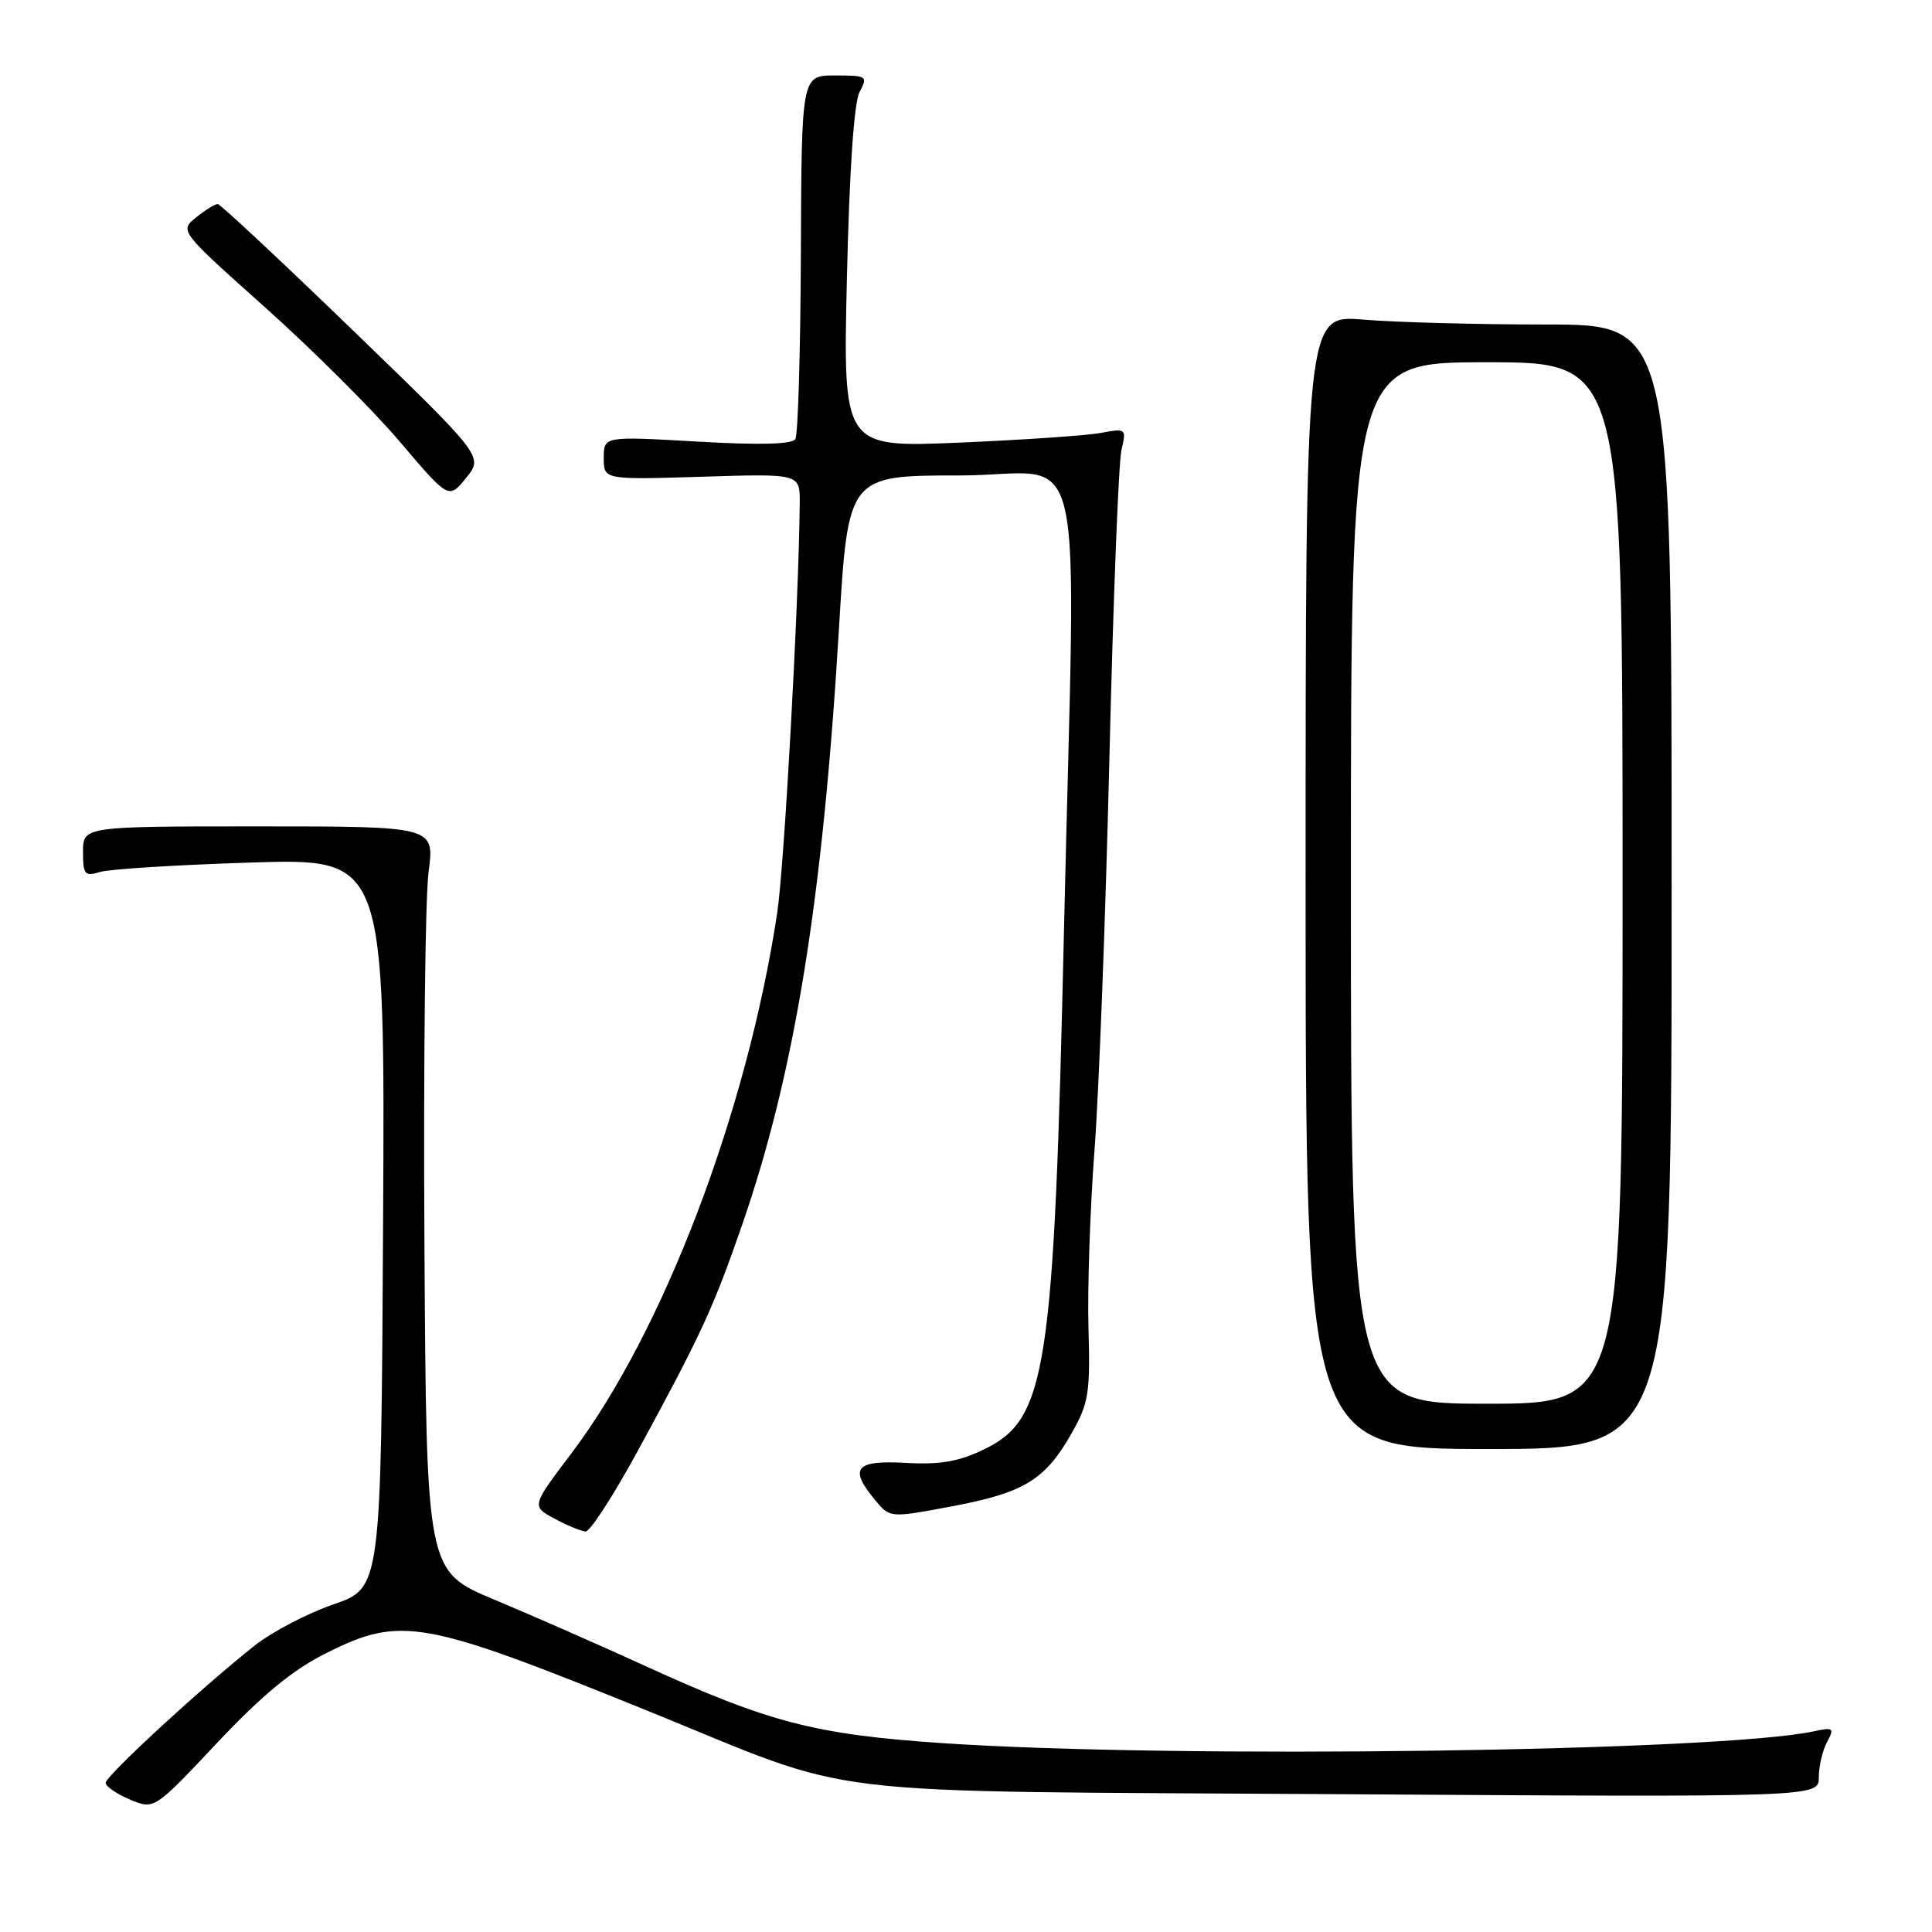 <?xml version="1.0" encoding="UTF-8" standalone="no"?>
<!DOCTYPE svg PUBLIC "-//W3C//DTD SVG 1.1//EN" "http://www.w3.org/Graphics/SVG/1.1/DTD/svg11.dtd" >
<svg xmlns="http://www.w3.org/2000/svg" xmlns:xlink="http://www.w3.org/1999/xlink" version="1.1" viewBox="0 0 256 256">
 <g >
 <path fill="currentColor"
d=" M 43.20 219.06 C 53.15 214.08 55.94 214.58 85.81 226.69 C 114.56 238.35 105.66 237.28 177.75 237.74 C 241.00 238.14 241.00 238.14 241.00 235.51 C 241.00 234.06 241.49 231.95 242.09 230.84 C 243.09 228.97 242.95 228.85 240.34 229.41 C 227.85 232.09 155.60 233.06 124.81 230.97 C 107.99 229.83 101.86 228.23 85.50 220.75 C 79.45 217.98 70.45 214.03 65.50 211.96 C 56.50 208.20 56.50 208.20 56.24 164.87 C 56.10 141.04 56.34 118.83 56.79 115.52 C 57.59 109.50 57.59 109.50 34.30 109.50 C 11.01 109.50 11.01 109.50 11.00 112.87 C 11.00 115.90 11.23 116.16 13.25 115.54 C 14.49 115.16 23.49 114.60 33.26 114.29 C 51.02 113.73 51.02 113.73 50.76 162.07 C 50.50 210.41 50.50 210.41 44.20 212.58 C 40.73 213.78 36.00 216.25 33.70 218.08 C 26.62 223.69 14.00 235.33 14.00 236.24 C 14.00 236.71 15.45 237.70 17.22 238.45 C 20.43 239.80 20.43 239.80 28.75 230.96 C 34.75 224.59 38.79 221.26 43.20 219.06 Z  M 84.51 192.25 C 92.94 176.75 94.49 173.38 98.31 162.38 C 105.28 142.28 109.01 119.37 111.17 83.25 C 112.38 63.00 112.38 63.00 127.19 63.00 C 144.36 63.00 142.53 55.04 140.99 123.00 C 139.66 181.74 138.70 188.03 130.41 192.04 C 127.04 193.67 124.59 194.10 120.00 193.84 C 113.31 193.46 112.44 194.55 116.00 198.82 C 117.93 201.14 117.93 201.14 126.22 199.58 C 135.72 197.79 138.50 196.08 142.00 189.91 C 144.26 185.93 144.47 184.57 144.23 176.00 C 144.08 170.78 144.44 160.20 145.02 152.50 C 145.61 144.80 146.50 121.40 147.00 100.50 C 147.50 79.60 148.22 61.20 148.60 59.62 C 149.27 56.79 149.22 56.74 145.89 57.36 C 144.03 57.71 135.57 58.29 127.10 58.65 C 111.70 59.30 111.70 59.30 112.22 36.83 C 112.55 22.59 113.16 13.56 113.90 12.18 C 115.02 10.09 114.88 10.00 110.64 10.00 C 106.21 10.00 106.21 10.00 106.12 33.57 C 106.07 46.53 105.74 57.61 105.39 58.18 C 104.96 58.88 100.63 58.99 92.37 58.51 C 80.00 57.80 80.00 57.80 80.00 60.69 C 80.00 63.57 80.00 63.57 93.00 63.17 C 106.00 62.76 106.00 62.76 105.97 66.63 C 105.85 79.83 103.93 114.70 102.98 121.00 C 98.97 147.39 87.91 176.42 75.74 192.54 C 70.42 199.58 70.42 199.58 73.46 201.22 C 75.13 202.12 76.99 202.89 77.58 202.93 C 78.18 202.97 81.29 198.16 84.51 192.25 Z  M 221.50 117.50 C 221.50 43.00 221.50 43.00 204.90 43.00 C 195.77 43.00 184.86 42.71 180.65 42.35 C 173.00 41.71 173.00 41.71 173.00 116.85 C 173.00 192.00 173.00 192.00 197.25 192.00 C 221.50 192.00 221.50 192.00 221.50 117.50 Z  M 46.78 43.79 C 37.28 34.60 29.21 27.07 28.86 27.04 C 28.51 27.02 27.22 27.81 26.00 28.80 C 23.78 30.59 23.78 30.59 35.14 40.74 C 41.39 46.33 49.42 54.33 52.98 58.53 C 59.46 66.16 59.46 66.16 61.76 63.33 C 64.06 60.50 64.06 60.50 46.78 43.79 Z  M 179.00 117.00 C 179.00 48.00 179.00 48.00 197.00 48.00 C 215.00 48.00 215.00 48.00 215.00 117.00 C 215.00 186.00 215.00 186.00 197.00 186.00 C 179.00 186.00 179.00 186.00 179.00 117.00 Z "/>
</g>
</svg>
